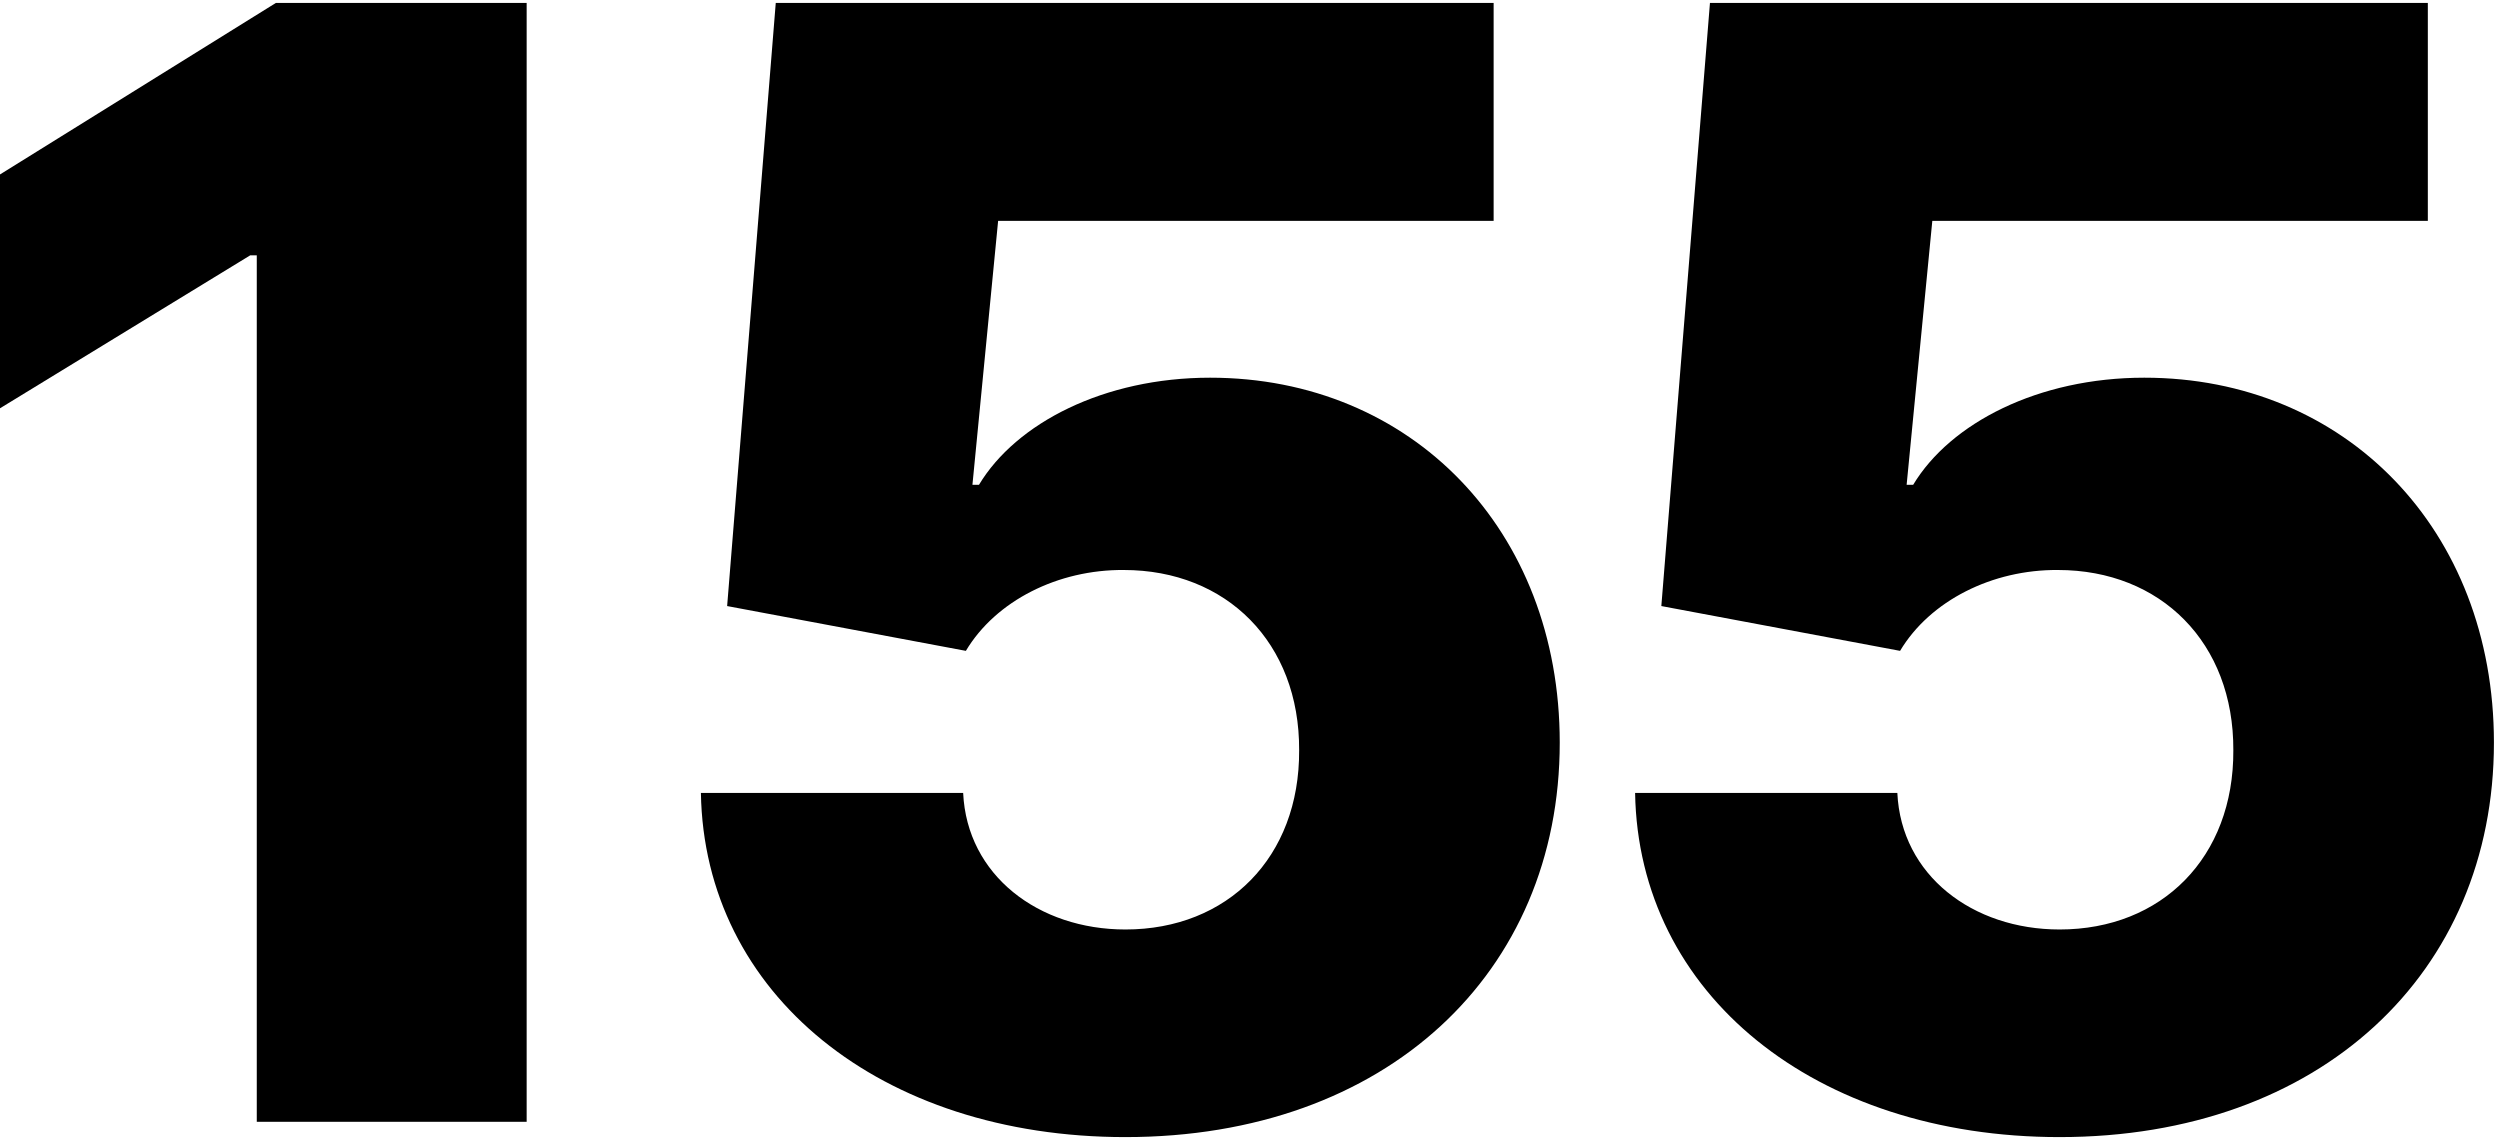 <svg width="234" height="107" viewBox="0 0 234 107" fill="none" xmlns="http://www.w3.org/2000/svg">
<path d="M49.295 0.273H25.824L0 16.329V38.216L23.421 23.898H24.034V105H49.295V0.273Z" fill="black"/>
<path d="M105.338 106.432C129.73 106.432 145.992 91.091 145.992 69.511C145.992 49.568 132.083 35.352 113.264 35.352C103.344 35.352 95.111 39.597 91.634 45.375H91.02L93.424 20.676H139.804V0.273H72.611L68.06 56.727L90.406 60.92C93.219 56.216 99.049 53.301 105.185 53.352C114.799 53.352 121.651 60.153 121.6 70.227C121.651 80.25 114.901 87 105.338 87C97.208 87 90.509 81.938 90.151 74.216H65.605C65.912 93.034 82.429 106.432 105.338 106.432Z" fill="black"/>
<path d="M192.779 106.432C217.171 106.432 233.432 91.091 233.432 69.511C233.432 49.568 219.523 35.352 200.705 35.352C190.785 35.352 182.552 39.597 179.074 45.375H178.461L180.864 20.676H227.245V0.273H160.052L155.501 56.727L177.847 60.92C180.66 56.216 186.489 53.301 192.626 53.352C202.239 53.352 209.091 60.153 209.04 70.227C209.091 80.25 202.341 87 192.779 87C184.648 87 177.949 81.938 177.591 74.216H153.046C153.353 93.034 169.87 106.432 192.779 106.432Z" fill="black"/>
</svg>
